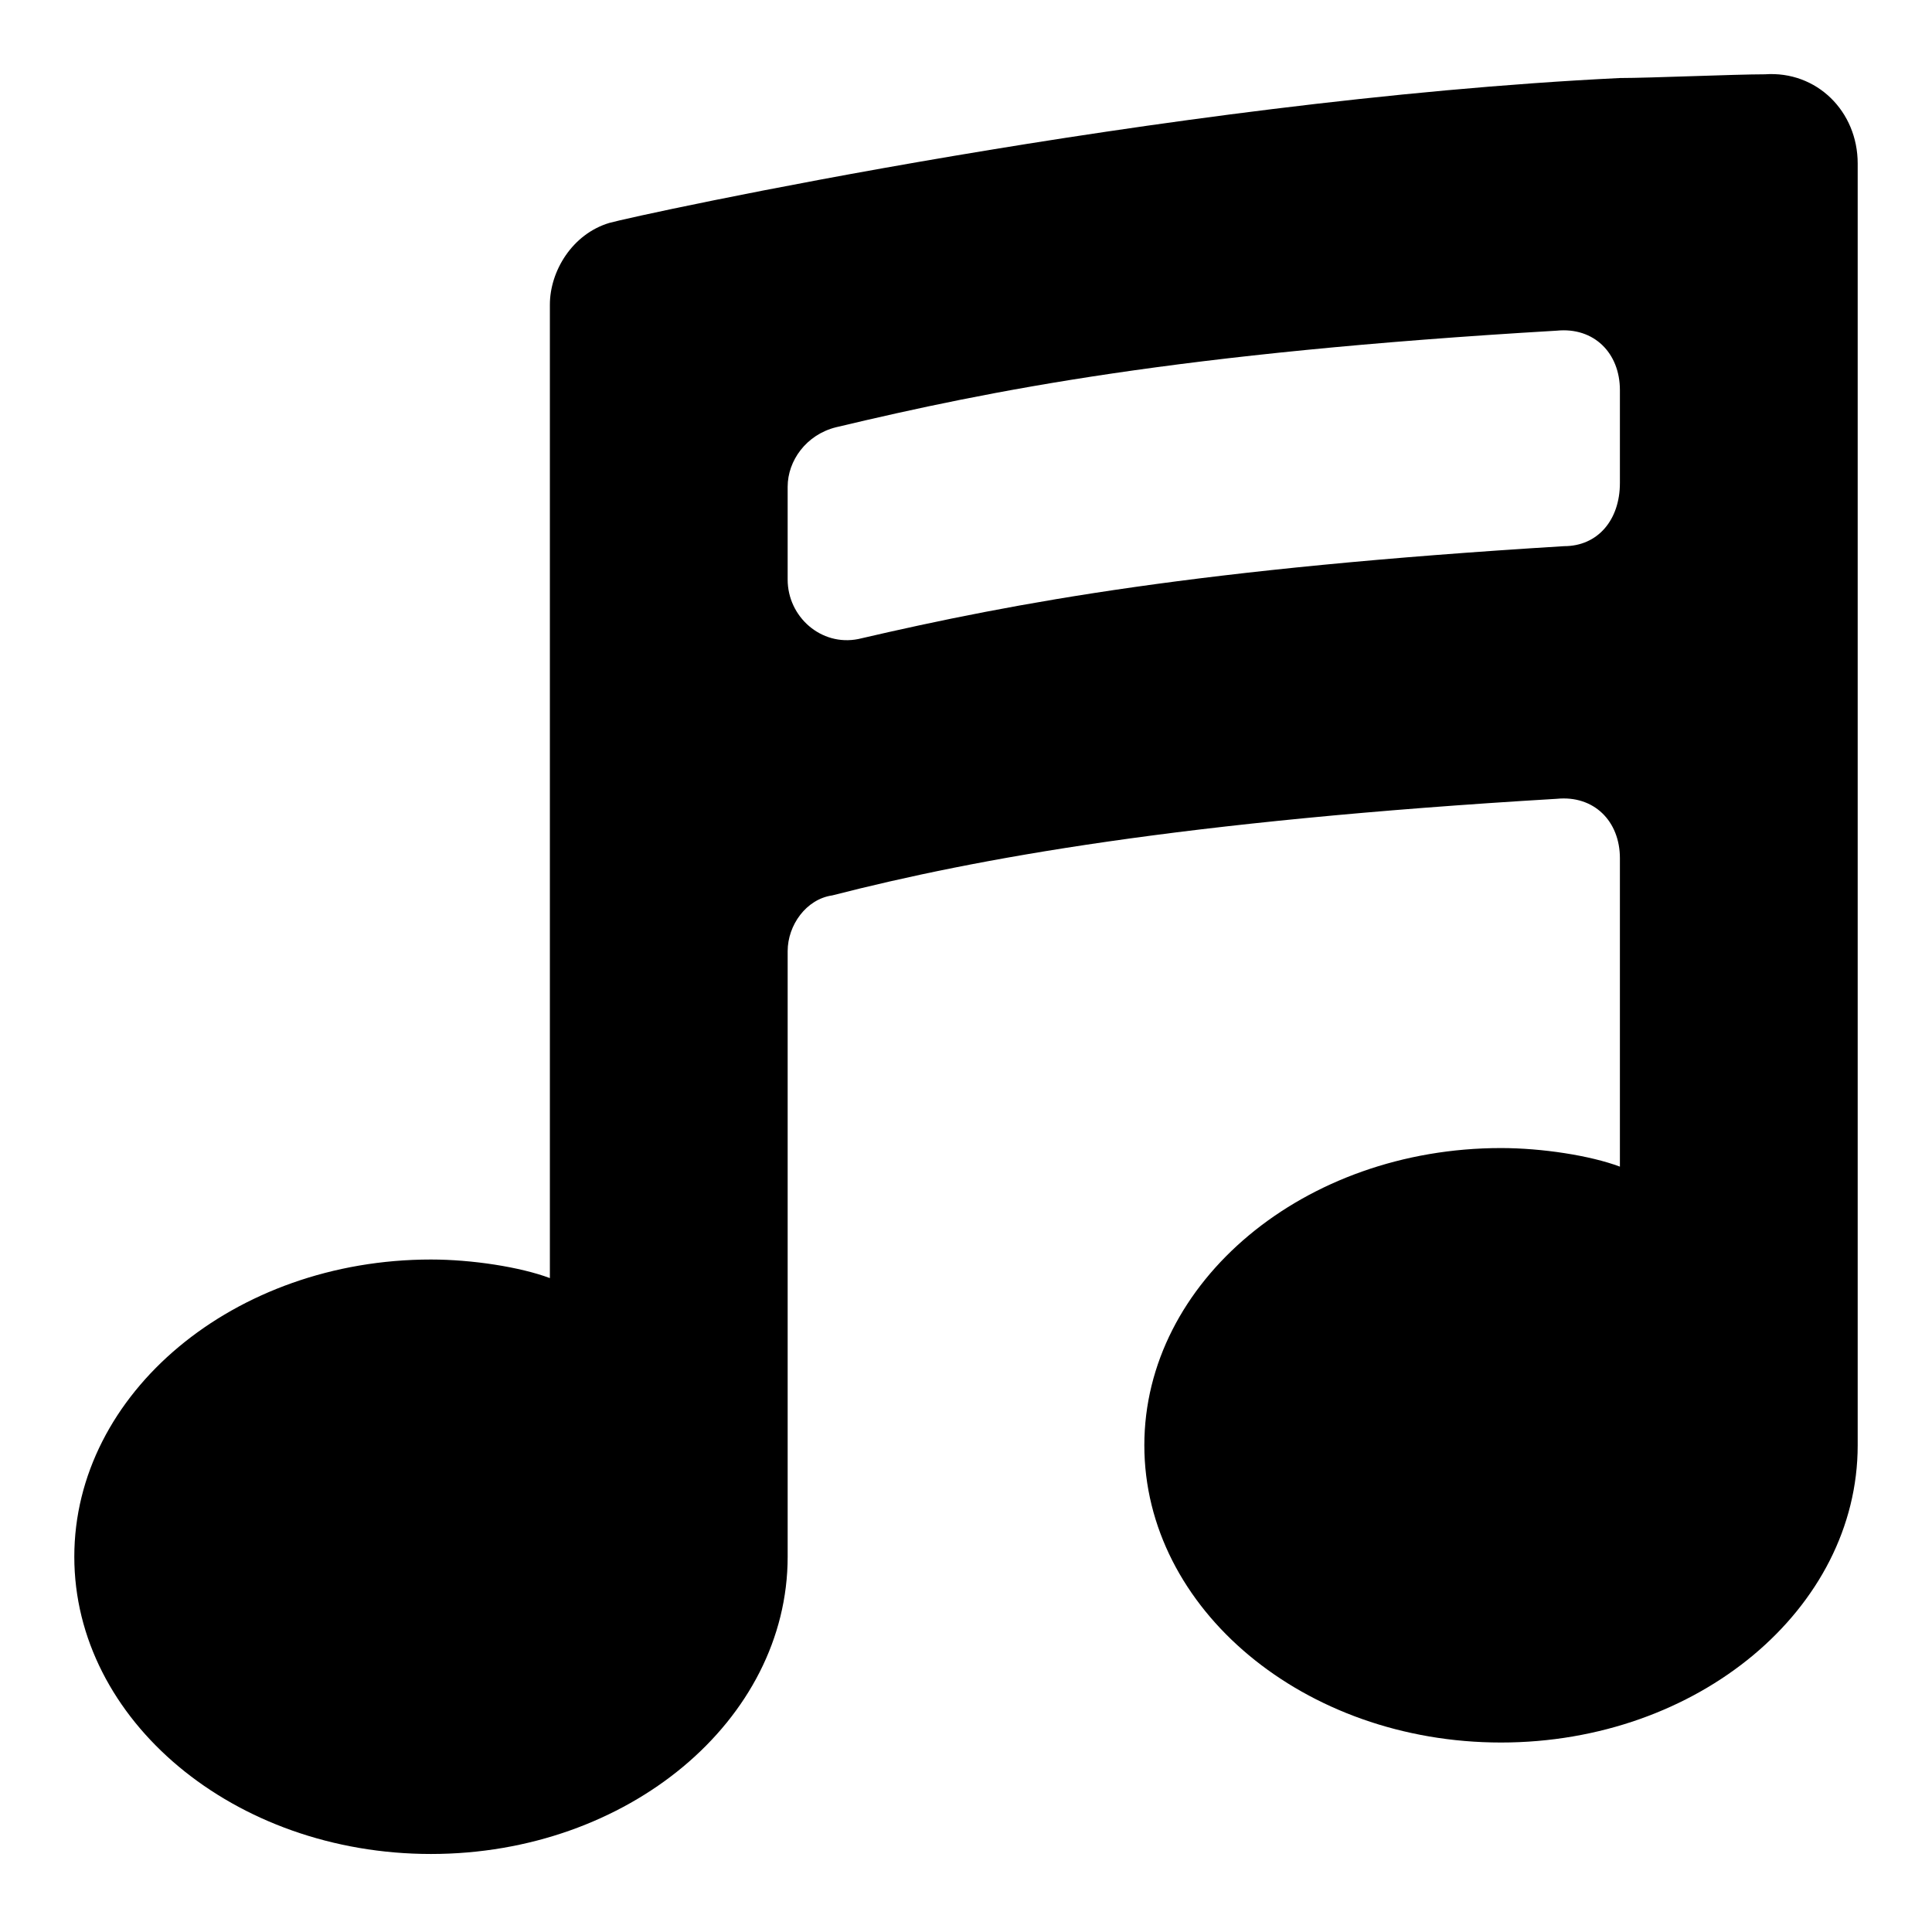 <?xml version="1.0"?><svg xmlns="http://www.w3.org/2000/svg" width="52" height="52" viewBox="0 0 52 52"><path d="m47.5 2c-0.8 0-3.1 0.1-3.9 0.1-12.3 0.6-26.5 3.7-27.2 3.9-1 0.3-1.6 1.3-1.6 2.2v26.2c-0.8-0.3-2.1-0.5-3.2-0.5-5.3 0-9.6 3.6-9.6 8s4.3 8 9.6 8 9.6-3.6 9.6-8v-16.3c0-0.7 0.5-1.4 1.2-1.5 3.9-1 9.4-2 19.5-2.6 1-0.1 1.7 0.6 1.7 1.6v8.3c-0.8-0.3-2.1-0.5-3.2-0.5-5.3 0-9.6 3.6-9.6 8s4.3 8 9.6 8 9.6-3.6 9.6-8v-34.5c0-1.4-1.1-2.5-2.5-2.4z m-5.4 12.7c-9.8 0.6-14.7 1.5-19 2.5-1 0.2-1.9-0.6-1.9-1.6v-2.5c0-0.7 0.5-1.4 1.3-1.6 4.2-1 9.2-2 19.4-2.6 1-0.1 1.7 0.6 1.7 1.6v2.5c0 1-0.6 1.7-1.5 1.7z"></path></svg>